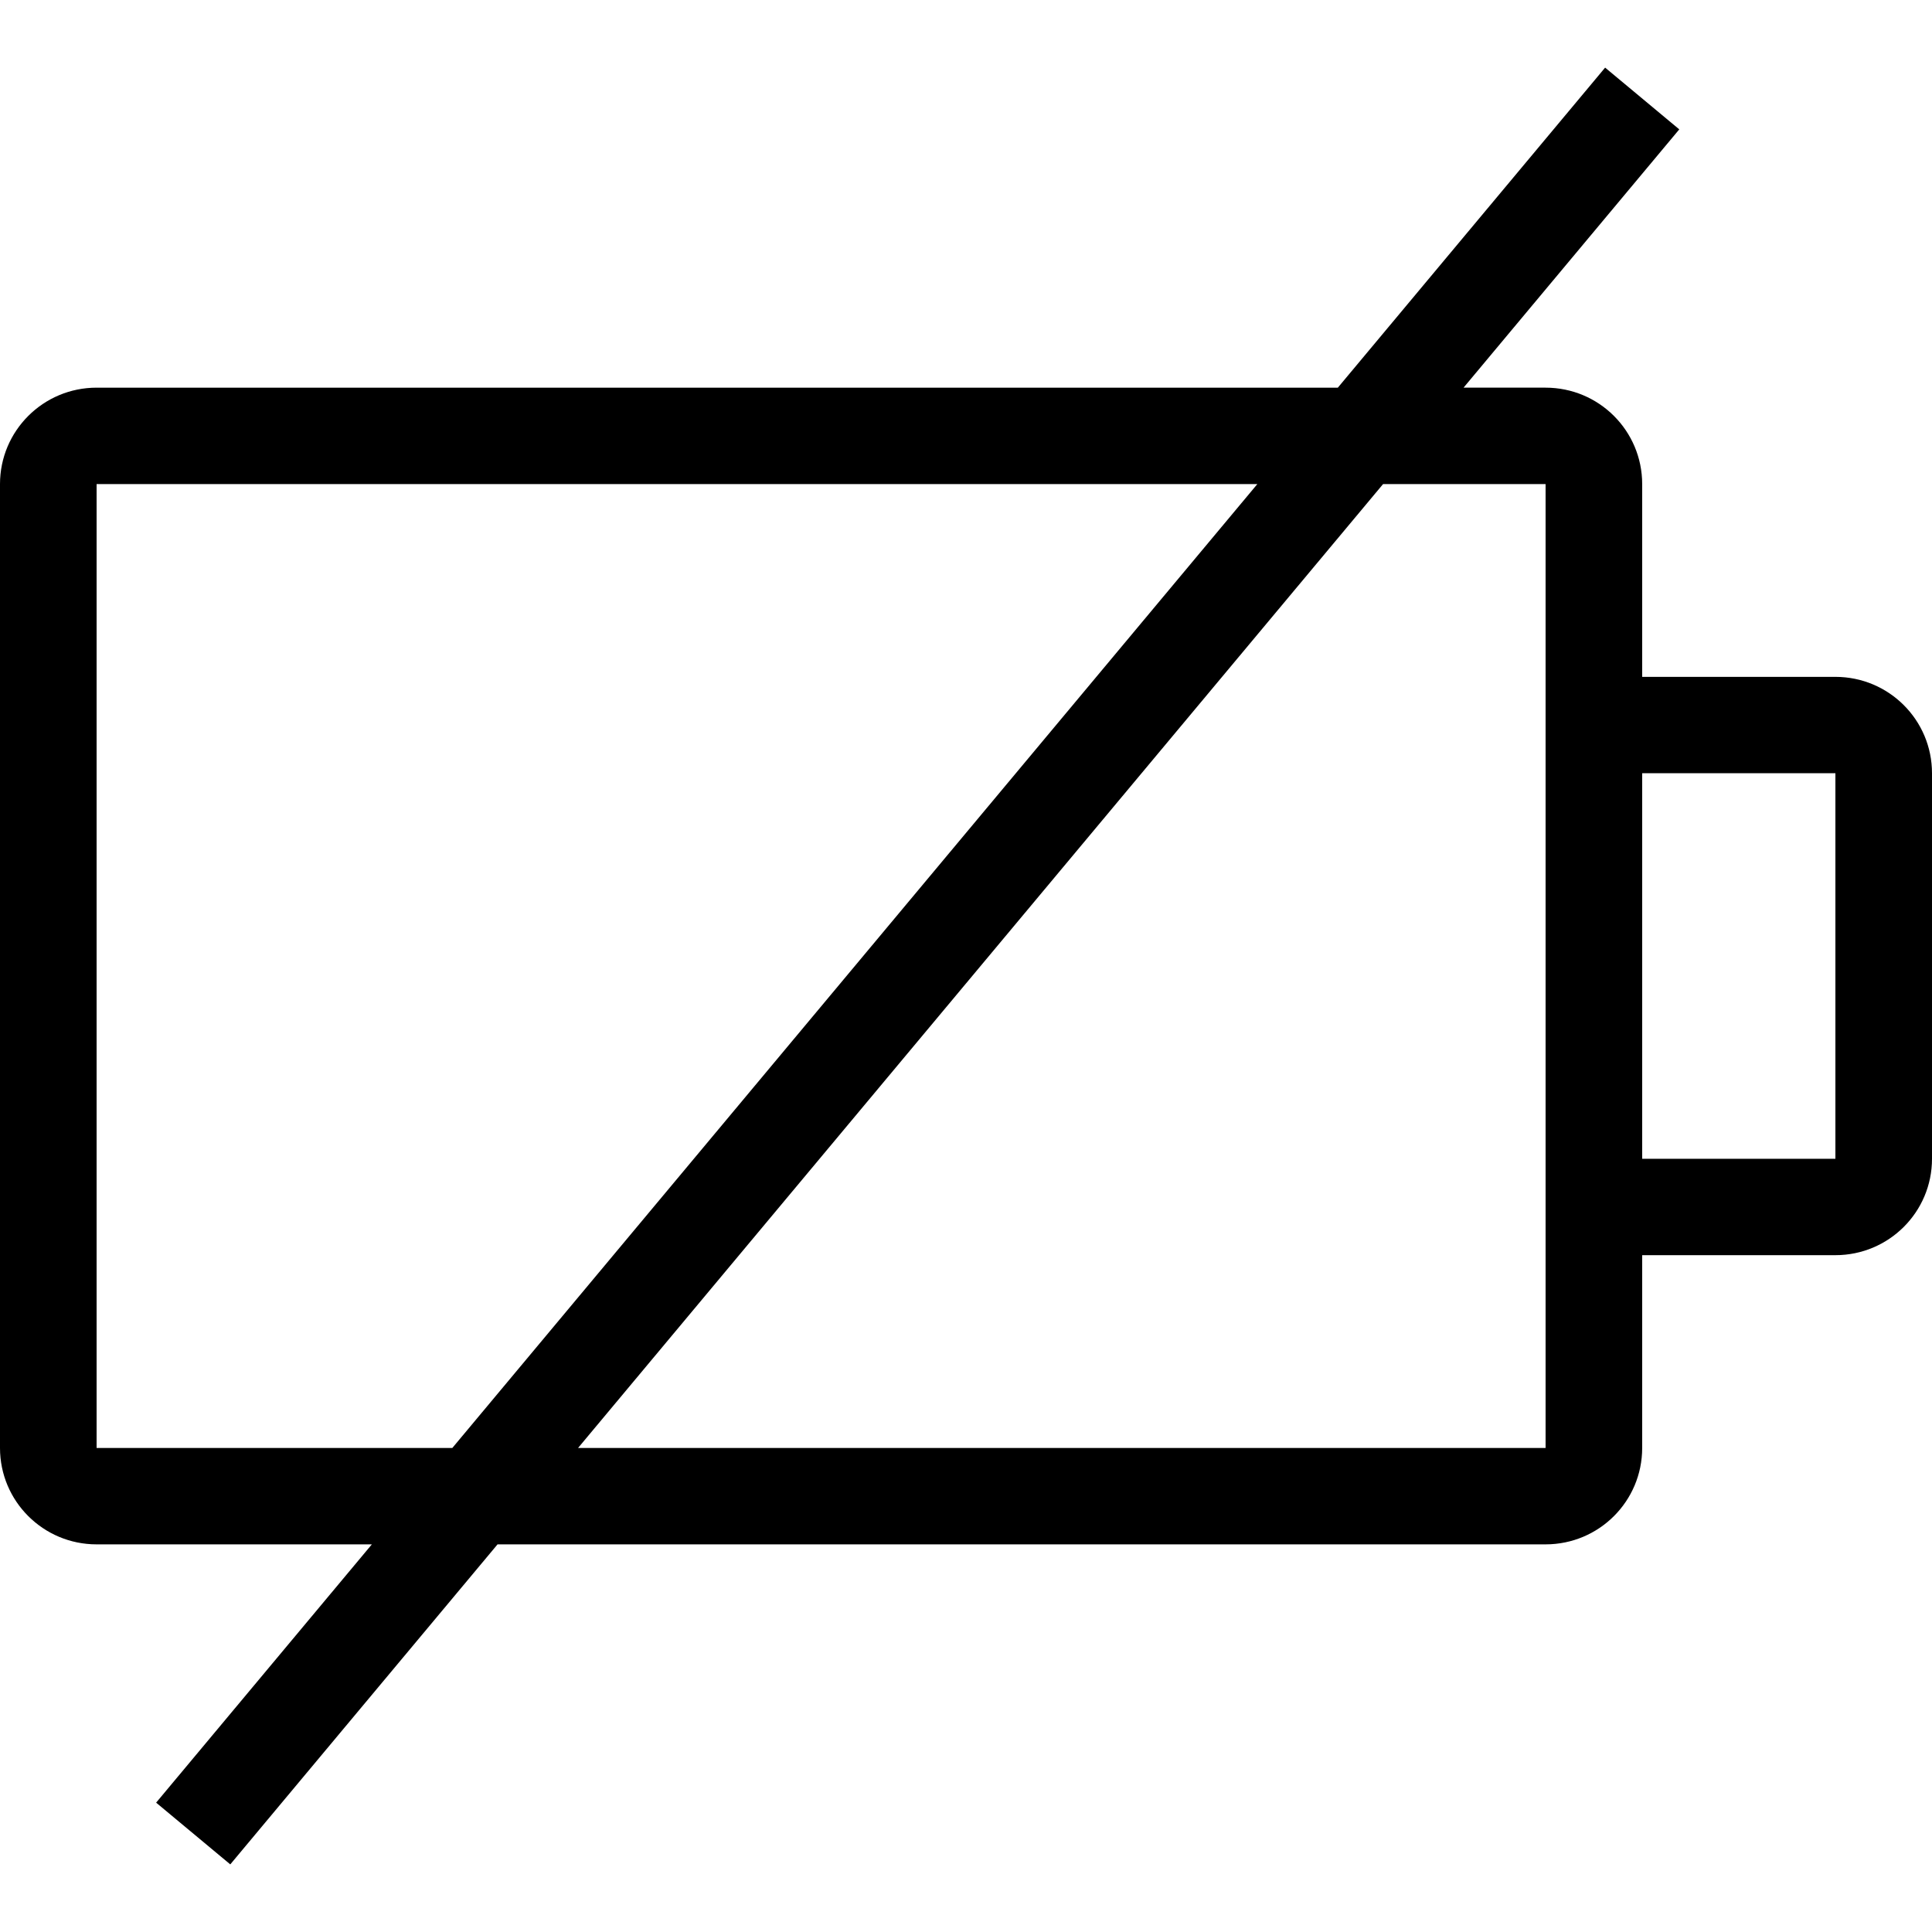 <?xml version="1.0" encoding="iso-8859-1"?>
<!-- Generator: Adobe Illustrator 14.0.0, SVG Export Plug-In . SVG Version: 6.00 Build 43363)  -->
<!DOCTYPE svg PUBLIC "-//W3C//DTD SVG 1.1//EN" "http://www.w3.org/Graphics/SVG/1.1/DTD/svg11.dtd">
<svg version="1.1" xmlns="http://www.w3.org/2000/svg" xmlns:xlink="http://www.w3.org/1999/xlink" x="0px" y="0px" width="512px"
	 height="512px" viewBox="0 0 512 512" style="enable-background:new 0 0 512 512;" xml:space="preserve">
<g id="battery-empty">
	<path d="M486.4,179.375h-51.205V128.29c0-14.125-11.445-25.555-25.6-25.555h-21.74l57.17-68.45l-19.65-16.365l-70.835,84.815H25.6
		c-14.145,0-25.6,11.43-25.6,25.555v255.431c0,14.125,11.455,25.55,25.6,25.55h72.945l-57.17,68.45l19.65,16.359l70.83-84.81h277.74
		c14.154,0,25.6-11.425,25.6-25.55v-51.086H486.4c14.15,0,25.6-11.42,25.6-25.539V204.915
		C512,190.795,500.551,179.375,486.4,179.375z M119.875,383.721H25.6V128.29h307.605L119.875,383.721z M409.596,383.721h-256.4
		l213.33-255.431h43.07V383.721z M486.4,307.096h-51.205V204.915H486.4V307.096z"/>
</g>
<g id="Layer_1">
</g>
</svg>
